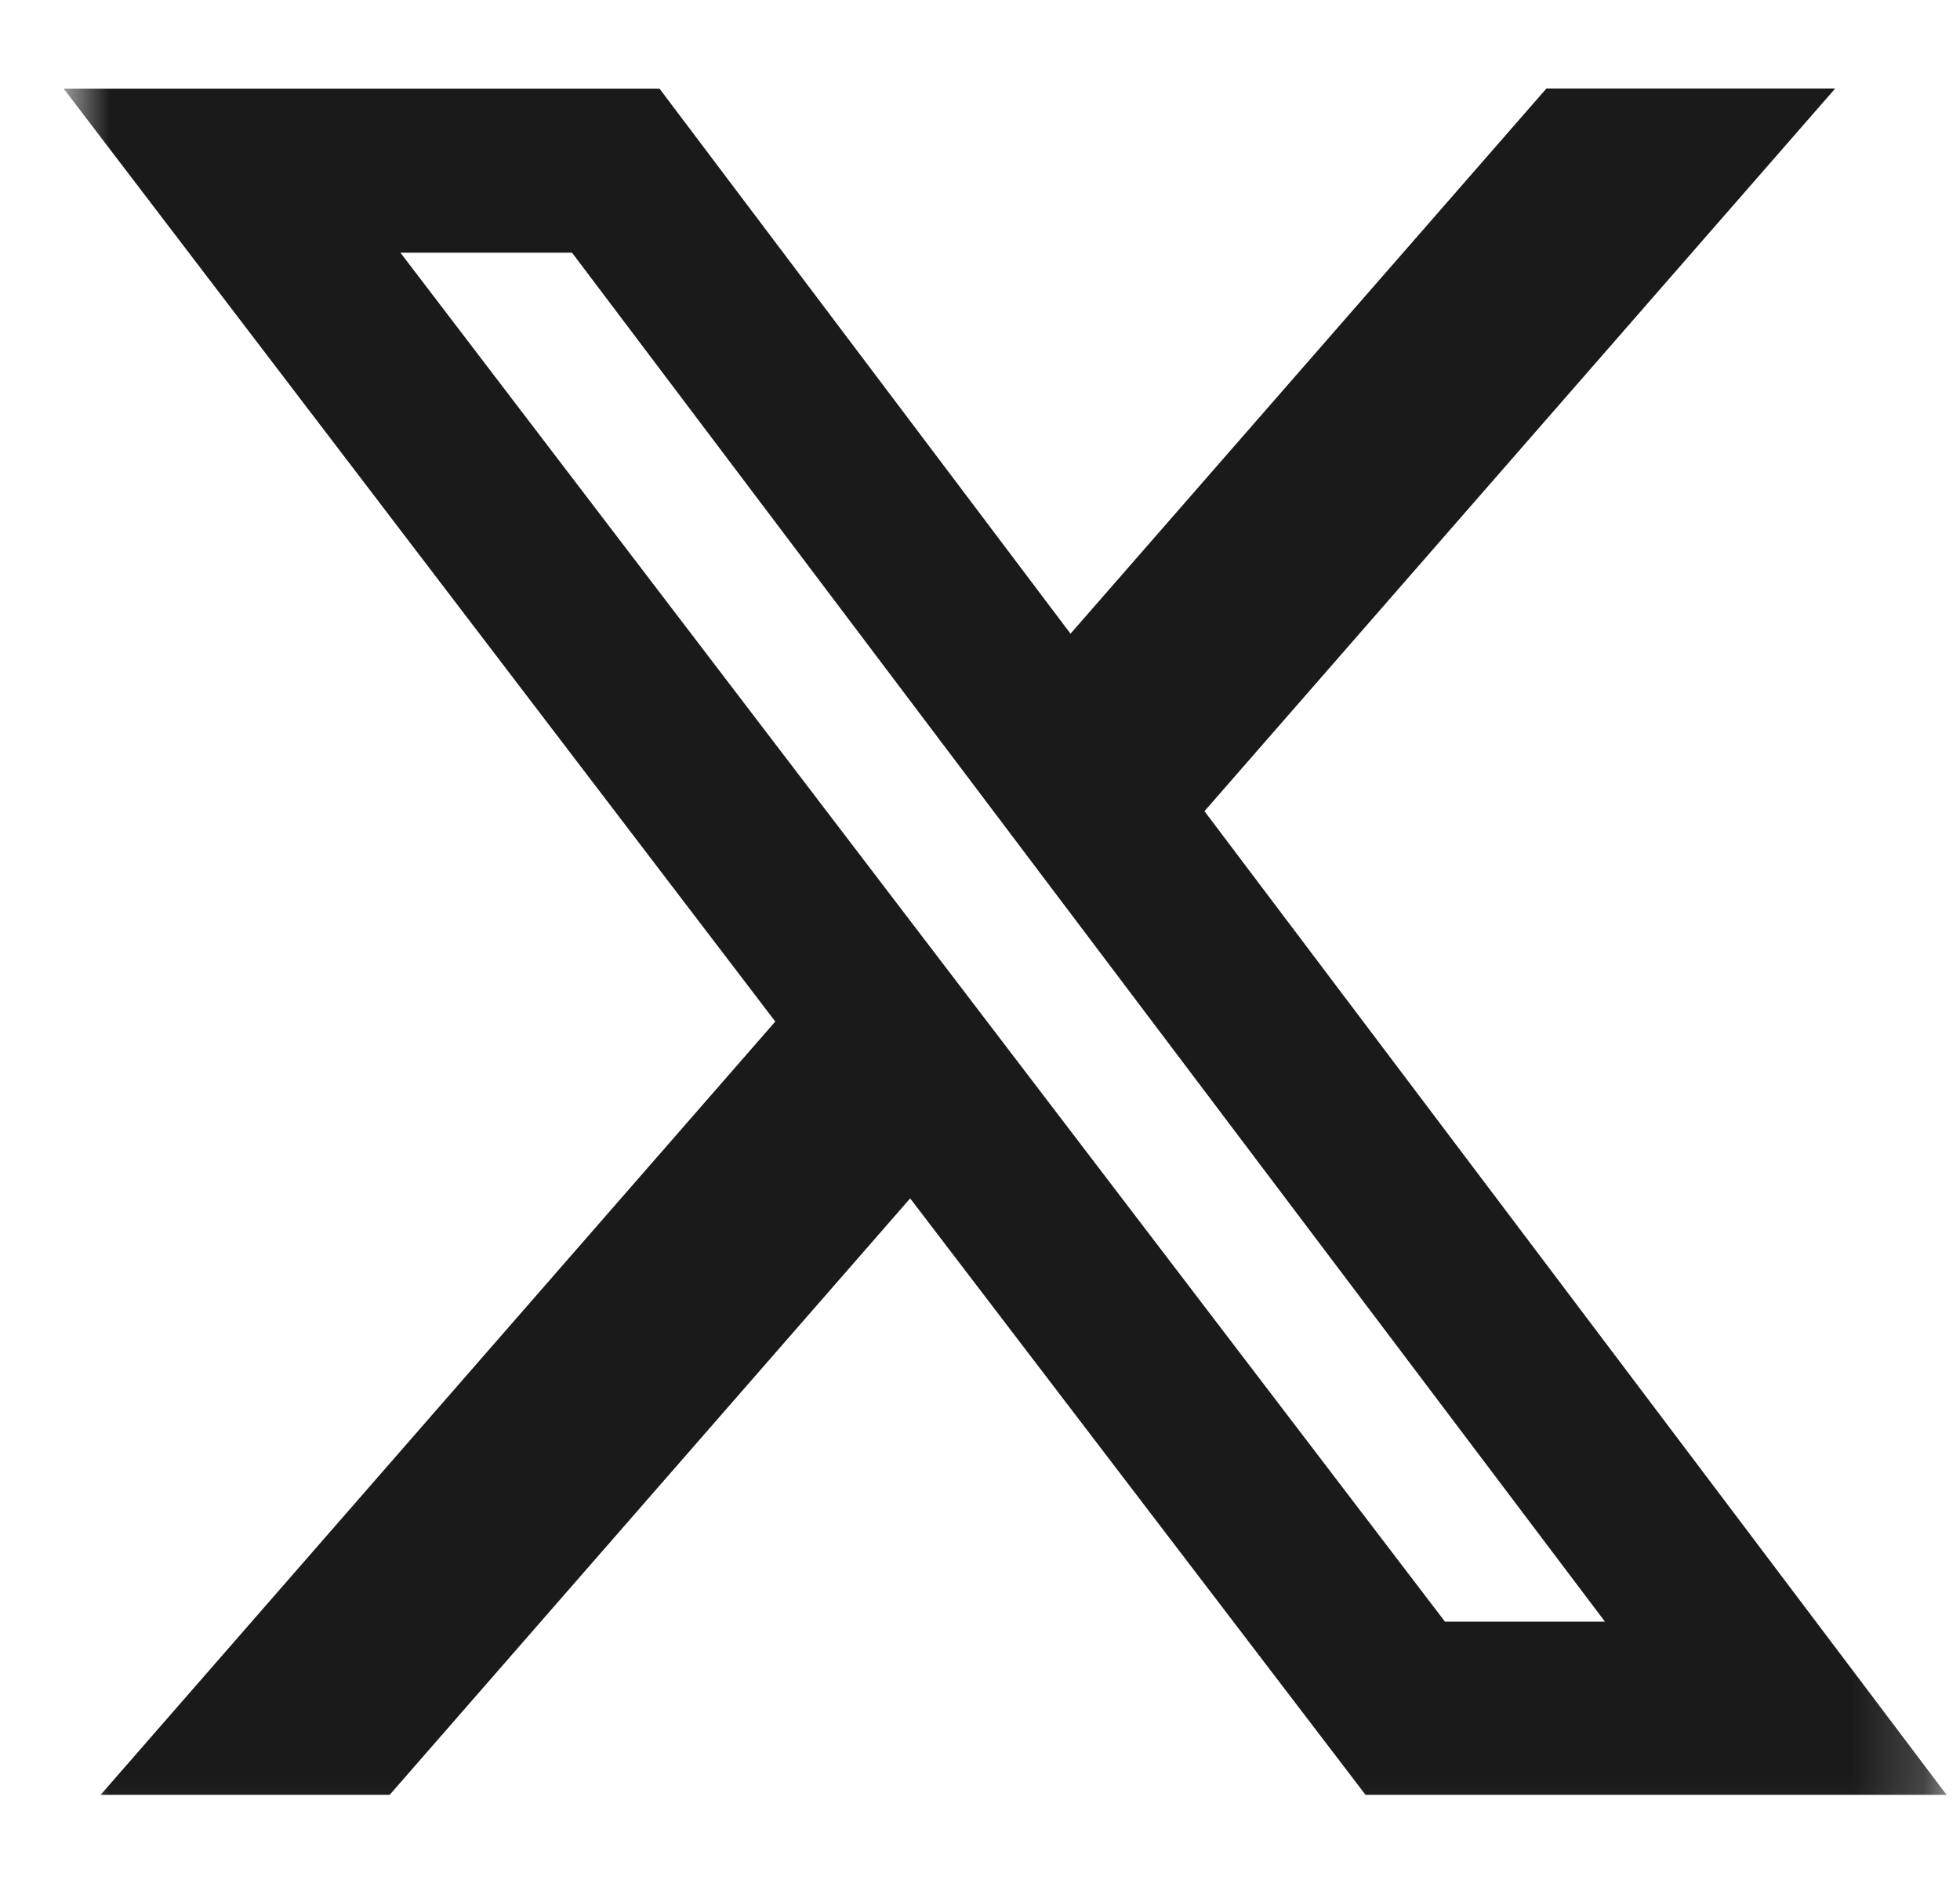 <svg width="27" height="26" viewBox="0 0 27 26" fill="none" xmlns="http://www.w3.org/2000/svg">
<g clip-path="url(#clip0_459_2330)">
<mask id="mask0_459_2330" style="mask-type:luminance" maskUnits="userSpaceOnUse" x="0" y="0" width="27" height="26">
<path d="M0.877 0H26.815V25.938H0.877V0Z" fill="white"/>
</mask>
<g mask="url(#mask0_459_2330)">
<path d="M21.303 1.219H25.281L16.592 11.175L26.815 24.726H18.811L12.538 16.509L5.368 24.726H1.386L10.68 14.073L0.877 1.221H9.085L14.747 8.73L21.303 1.219ZM19.905 22.34H22.109L7.88 3.481H5.516L19.905 22.34Z" fill="#1A1A1A"/>
</g>
</g>
<defs>
<clipPath id="clip0_459_2330">
<rect width="25.938" height="25.938" fill="white" transform="translate(0.877)"/>
</clipPath>
</defs>
</svg>
